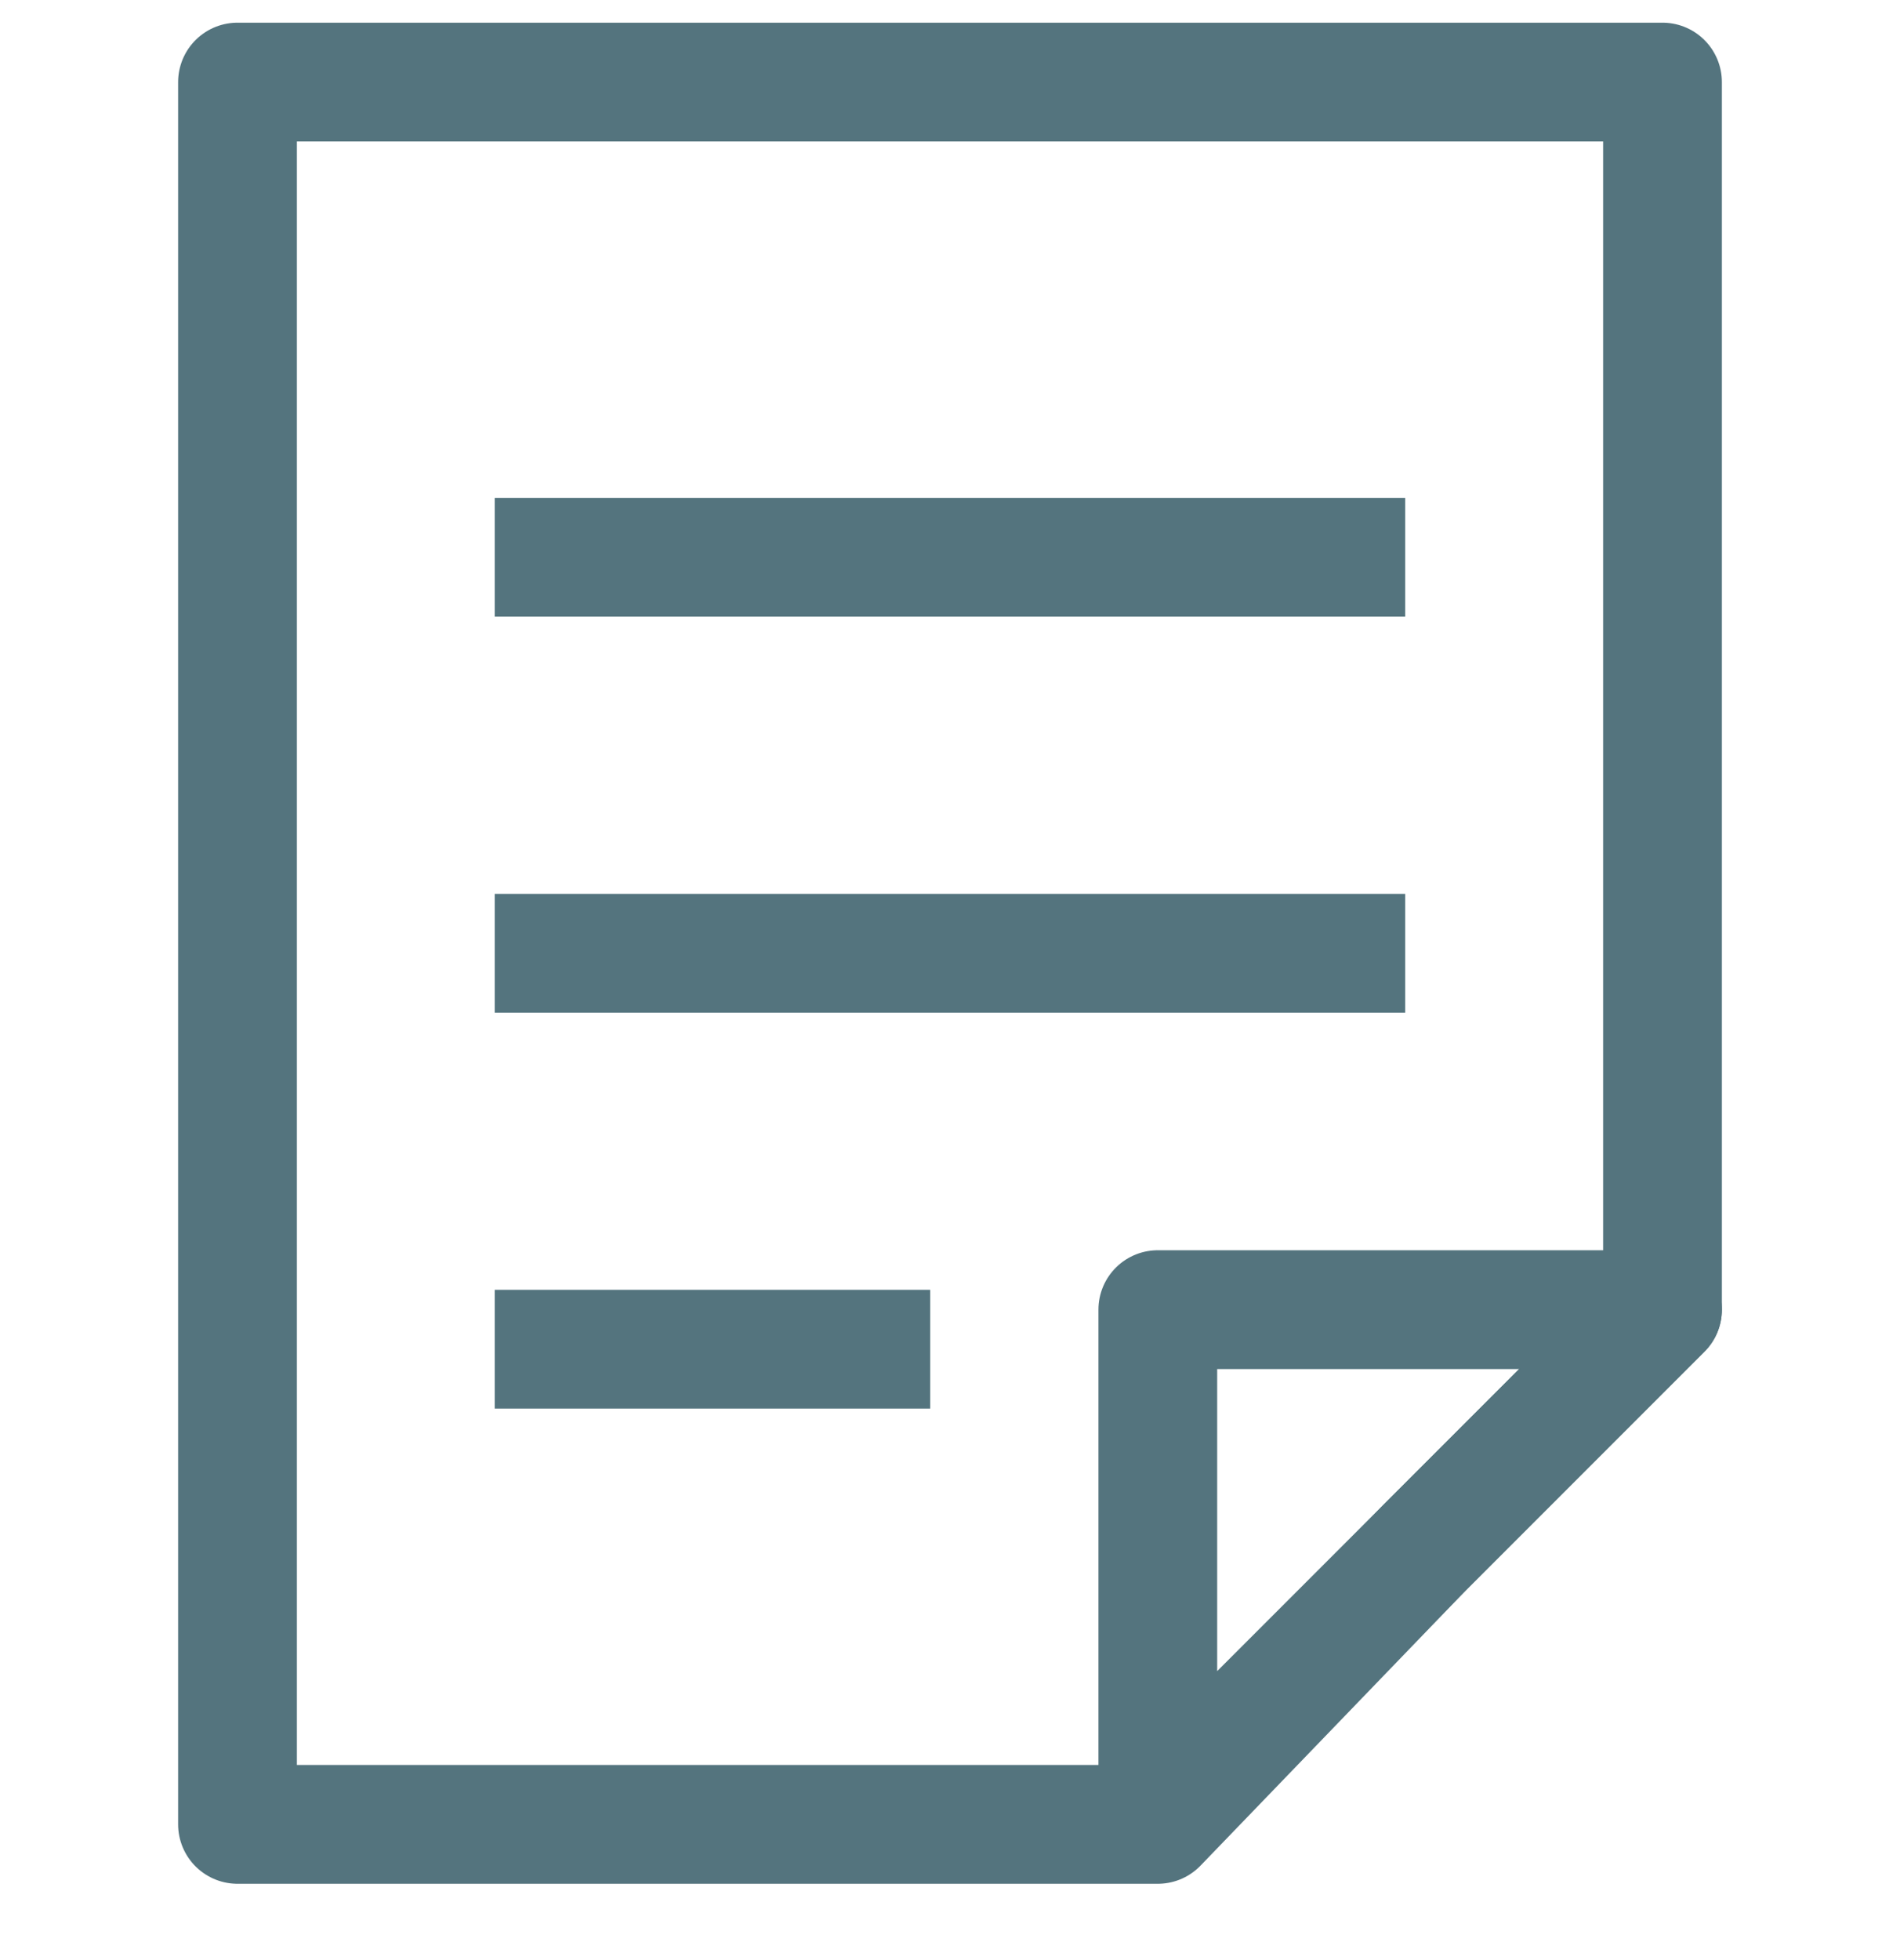 <svg width="32" height="33" viewBox="0 0 32 33" fill="none" xmlns="http://www.w3.org/2000/svg">
<g clip-path="url(#clip0_323_3505)">
<path d="M28 1.382H4V30.715H19.5L24 26.049L28 22.049V1.382Z" stroke="#54747E" stroke-width="2" stroke-linejoin="round"/>
<path d="M9.333 9.382H22.666" stroke="#54747E" stroke-width="2" stroke-miterlimit="10" stroke-linecap="square"/>
<path d="M9.333 16.049H22.666" stroke="#54747E" stroke-width="2" stroke-miterlimit="10" stroke-linecap="square"/>
<path d="M9.333 22.715H14.666" stroke="#54747E" stroke-width="2" stroke-miterlimit="10" stroke-linecap="square"/>
<path d="M28 22.049L19.5 30.549L19.5 22.049L28 22.049Z" stroke="#54747E" stroke-width="2" stroke-linejoin="round"/>
</g>
<defs>
<clipPath id="clip0_323_3505">
<rect width="32" height="32" fill="white" transform="translate(0 0.049)"/>
</clipPath>
</defs>
</svg>
